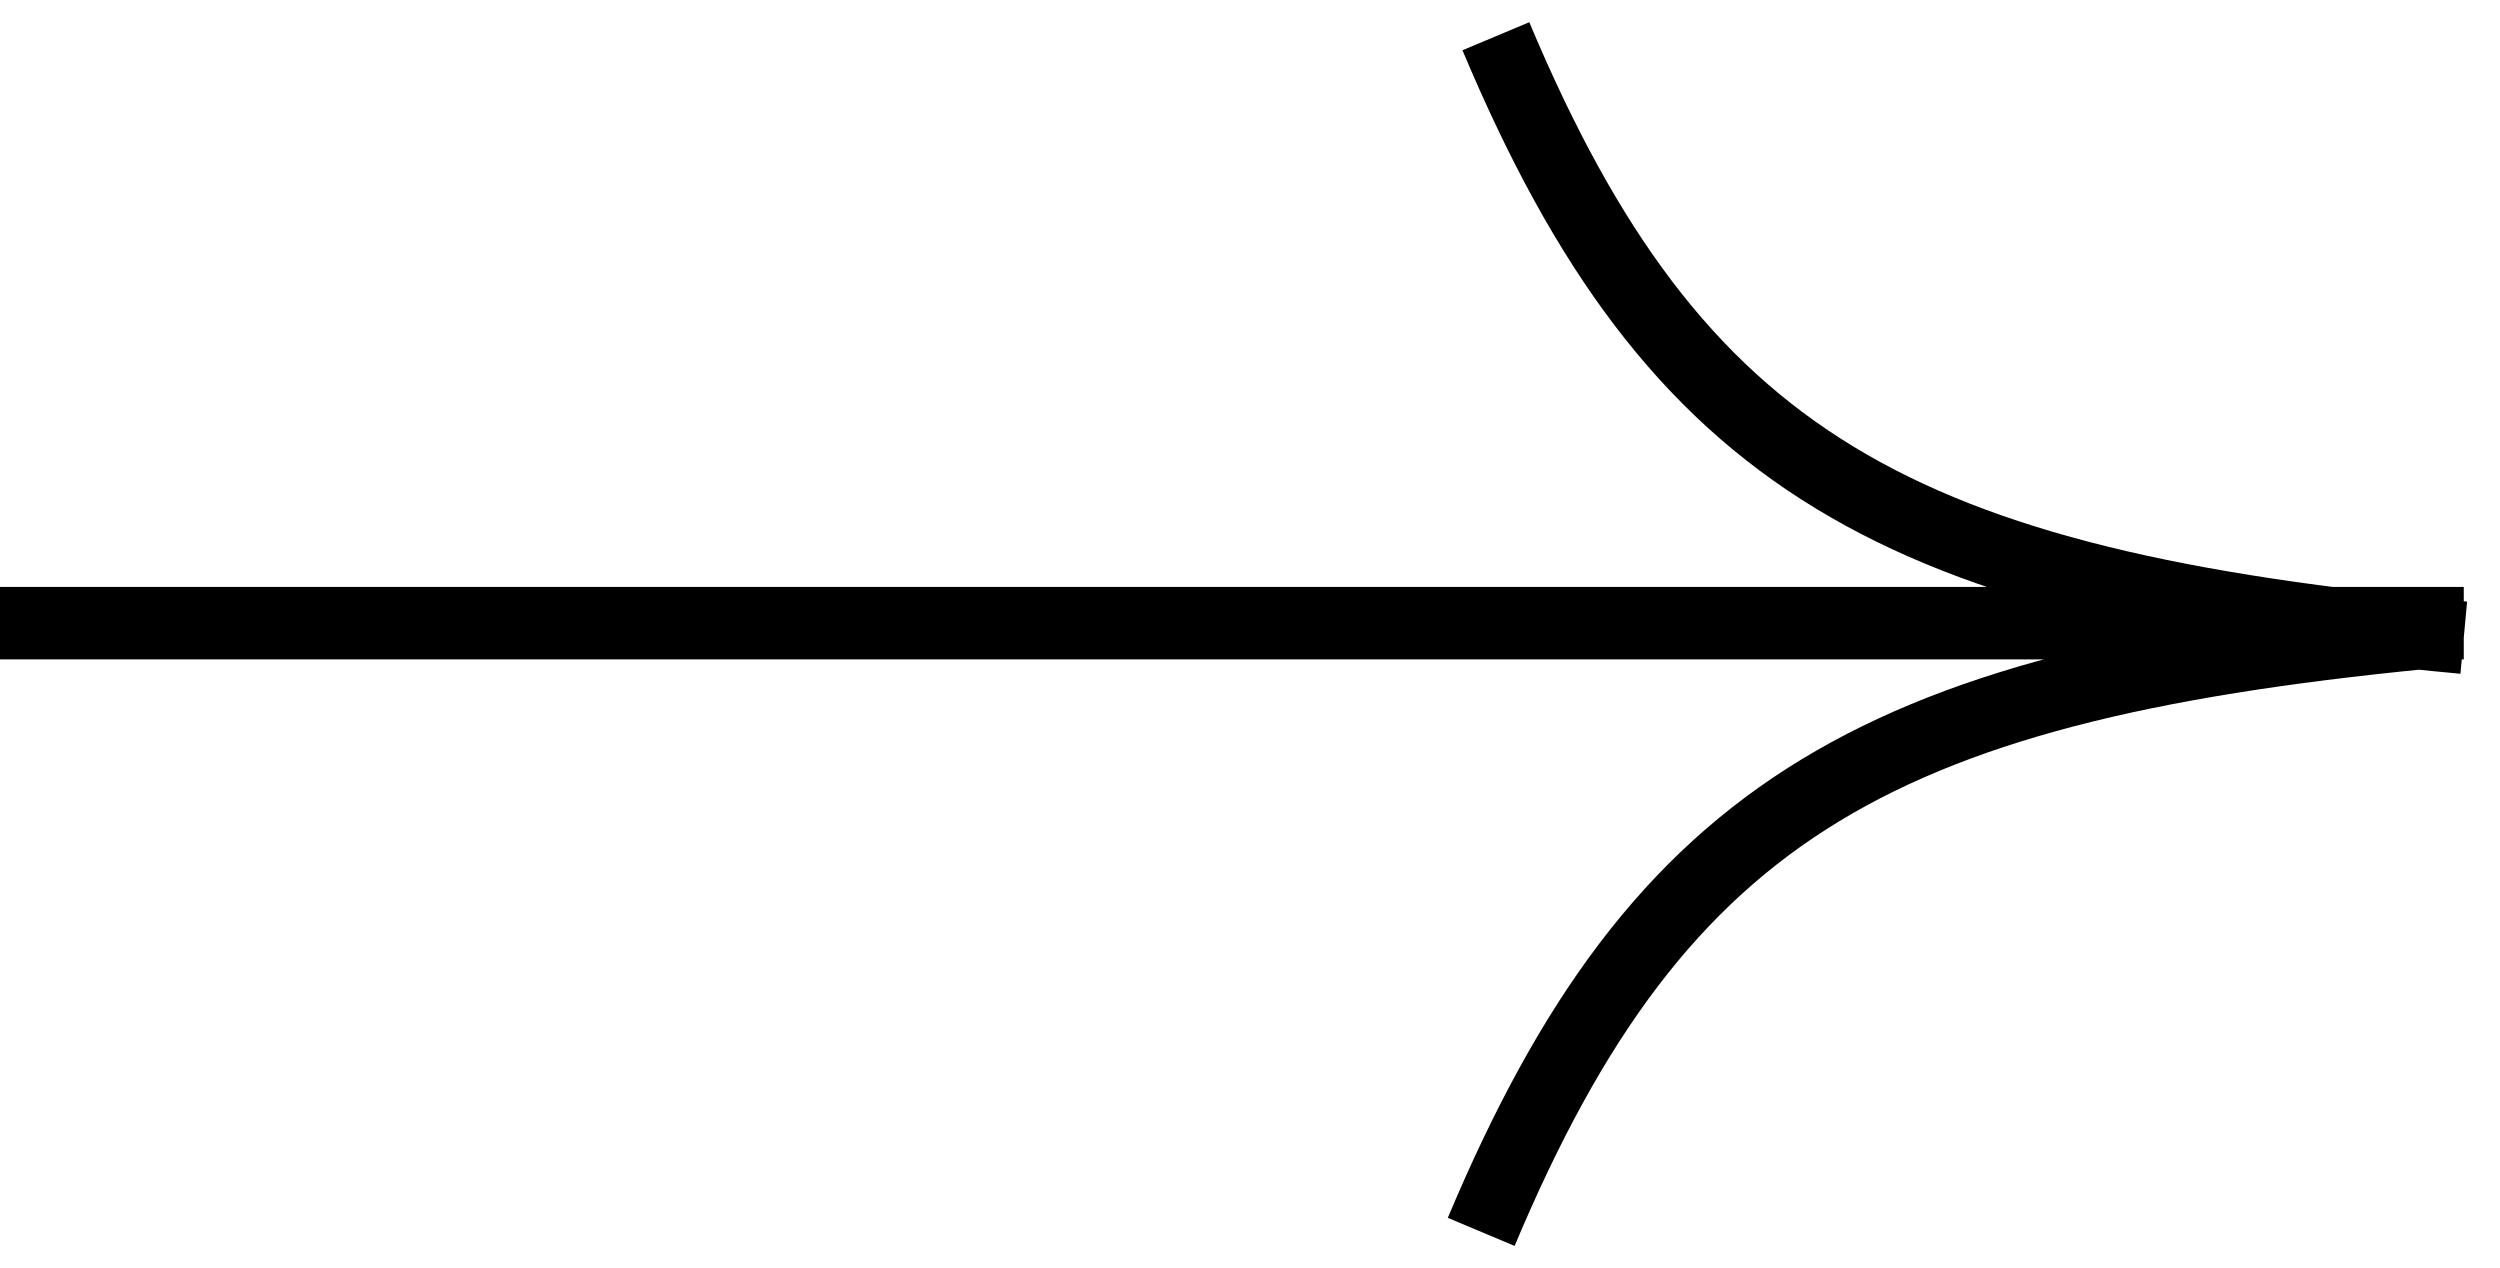 <svg xmlns="http://www.w3.org/2000/svg" width="69" height="35" fill="none" viewBox="0 0 69 35"><path stroke="#000" stroke-width="2" d="M0 17.2L68 17.2M67.595 17.4C51.977 18.841 45.841 22.195 40.881 34M68 17.6C52.382 16.159 46.245 12.805 41.286 1"/></svg>